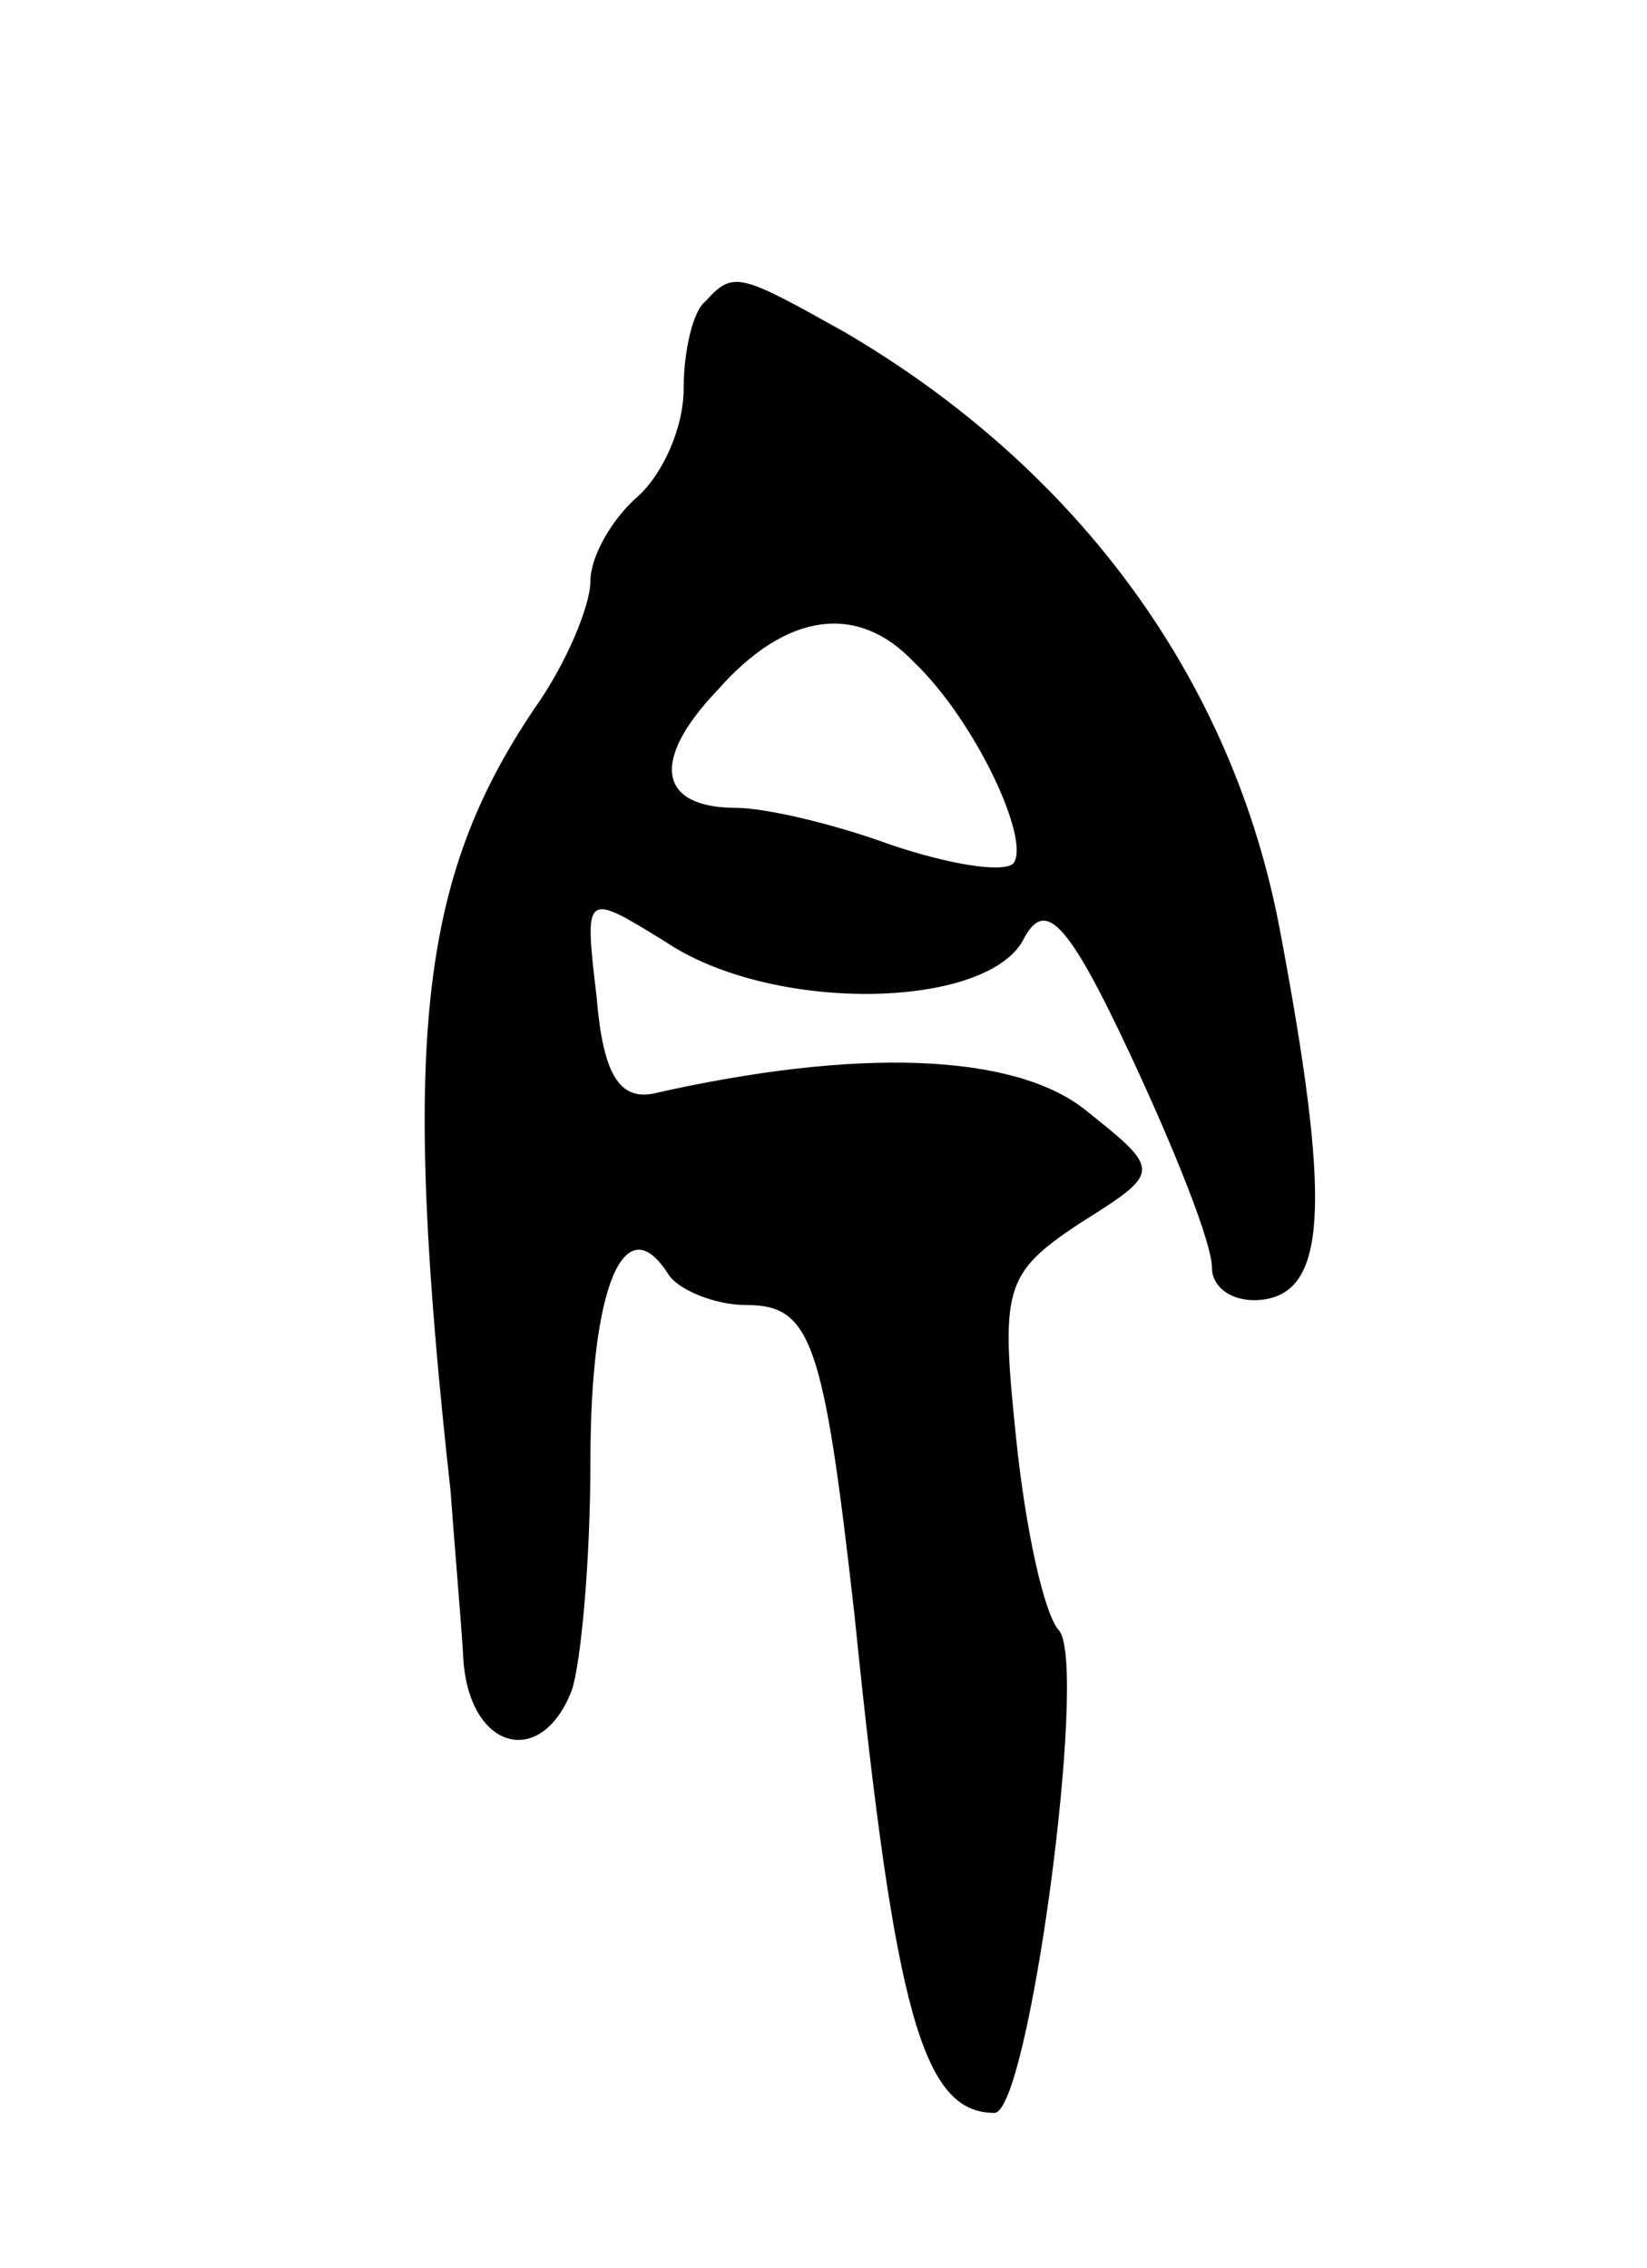 <svg version="1.0" xmlns="http://www.w3.org/2000/svg"
 width="53pt" height="73pt" viewBox="0 0 53 73"
 preserveAspectRatio="xMidYMid meet">
<g transform="translate(0,73) scale(0.1,-0.1)"
fill="#000000" stroke="none">
<path d="M227 633 c-4 -3 -7 -16 -7 -28 0 -13 -7 -28 -15 -35 -8 -7 -15 -19
-15 -27 0 -8 -8 -27 -18 -41 -37 -55 -43 -107 -27 -252 1 -14 3 -37 4 -52 1
-31 25 -38 35 -12 3 9 6 42 6 74 0 56 11 82 25 60 3 -5 15 -10 25 -10 21 0 25
-11 35 -100 13 -128 22 -160 45 -160 11 0 30 142 21 155 -5 5 -11 33 -14 62
-5 48 -4 53 20 69 27 17 27 17 2 37 -23 18 -73 20 -139 5 -11 -2 -16 7 -18 31
-4 34 -4 34 22 18 34 -23 102 -22 115 0 7 14 14 8 35 -37 14 -30 26 -60 26
-68 0 -7 8 -12 18 -10 19 4 20 33 4 118 -15 81 -65 149 -140 193 -34 19 -36
20 -45 10z m67 -116 c20 -19 38 -58 32 -65 -4 -3 -21 0 -39 6 -19 7 -41 12
-50 12 -25 0 -28 15 -6 38 22 25 45 28 63 9z"/>
</g>
</svg>
